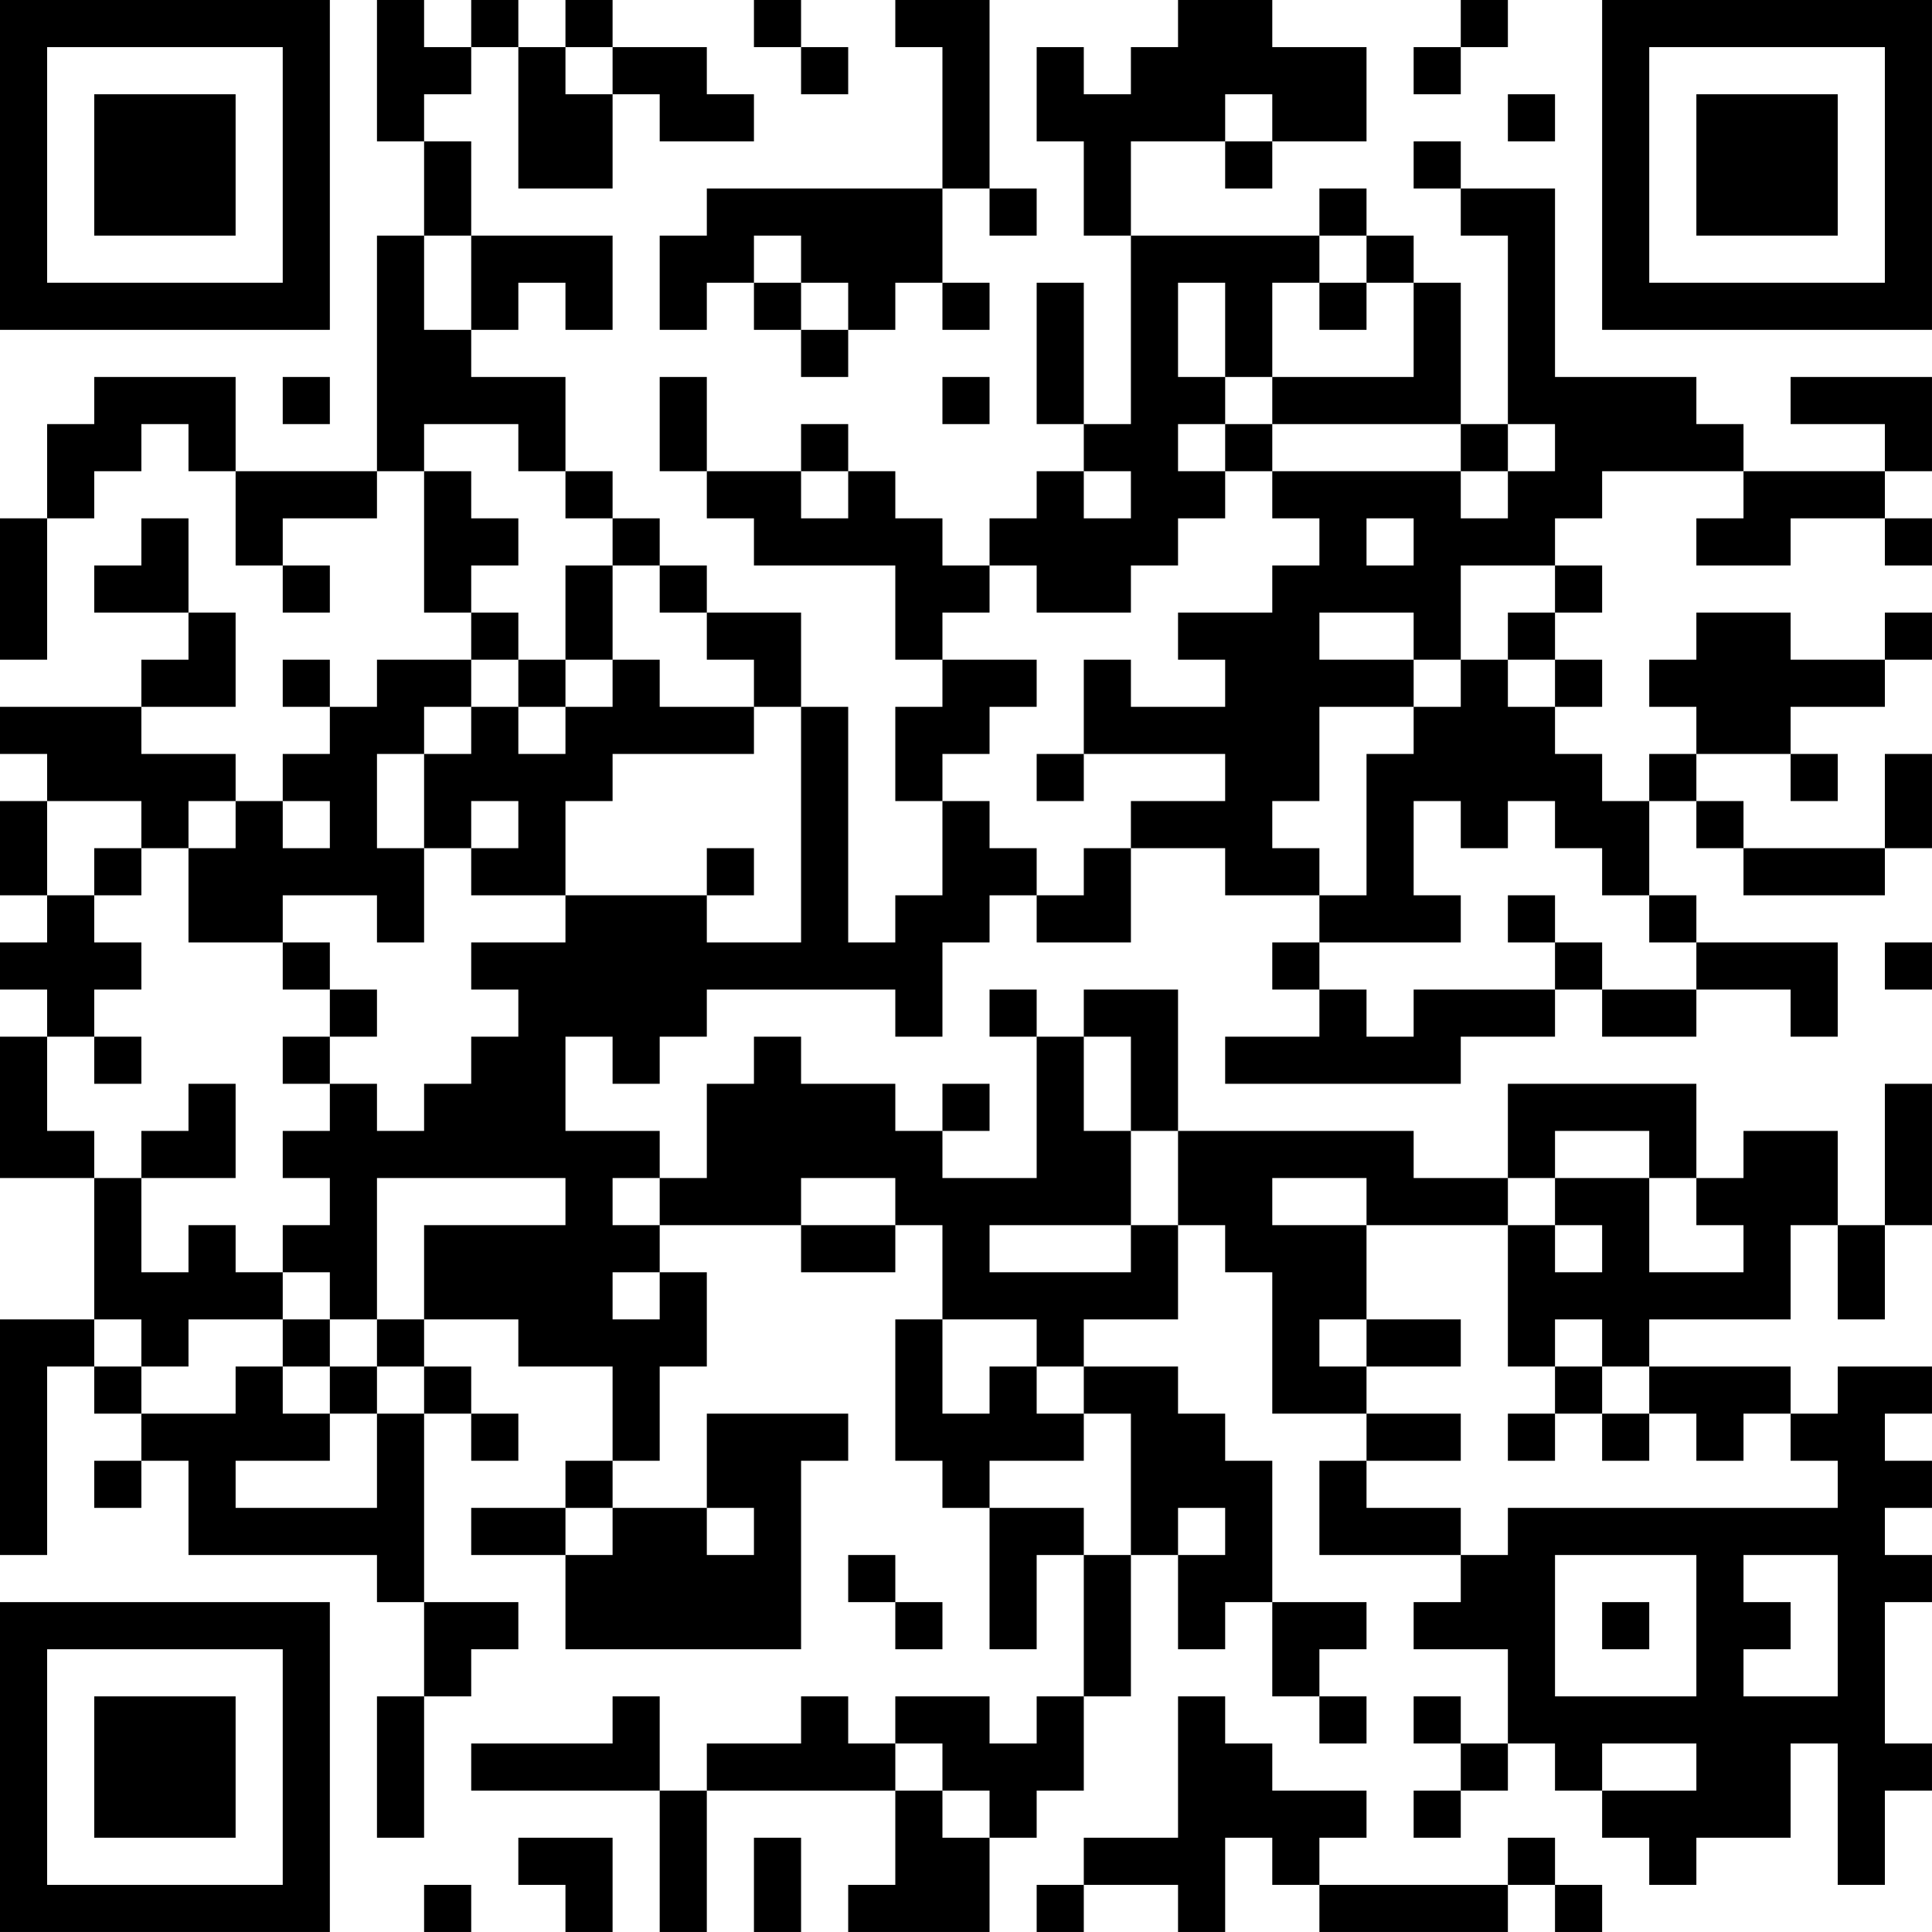 <?xml version="1.0" encoding="UTF-8"?>
<svg xmlns="http://www.w3.org/2000/svg" version="1.1" width="200" height="200" viewBox="0 0 200 200"><rect x="0" y="0" width="200" height="200" fill="#ffffff"/><g transform="scale(4.878)"><g transform="translate(0,0)"><path fill-rule="evenodd" d="M8 0L8 3L9 3L9 5L8 5L8 10L5 10L5 8L2 8L2 9L1 9L1 11L0 11L0 14L1 14L1 11L2 11L2 10L3 10L3 9L4 9L4 10L5 10L5 12L6 12L6 13L7 13L7 12L6 12L6 11L8 11L8 10L9 10L9 13L10 13L10 14L8 14L8 15L7 15L7 14L6 14L6 15L7 15L7 16L6 16L6 17L5 17L5 16L3 16L3 15L5 15L5 13L4 13L4 11L3 11L3 12L2 12L2 13L4 13L4 14L3 14L3 15L0 15L0 16L1 16L1 17L0 17L0 19L1 19L1 20L0 20L0 21L1 21L1 22L0 22L0 25L2 25L2 28L0 28L0 33L1 33L1 29L2 29L2 30L3 30L3 31L2 31L2 32L3 32L3 31L4 31L4 33L8 33L8 34L9 34L9 36L8 36L8 39L9 39L9 36L10 36L10 35L11 35L11 34L9 34L9 30L10 30L10 31L11 31L11 30L10 30L10 29L9 29L9 28L11 28L11 29L13 29L13 31L12 31L12 32L10 32L10 33L12 33L12 35L17 35L17 31L18 31L18 30L15 30L15 32L13 32L13 31L14 31L14 29L15 29L15 27L14 27L14 26L17 26L17 27L19 27L19 26L20 26L20 28L19 28L19 31L20 31L20 32L21 32L21 35L22 35L22 33L23 33L23 36L22 36L22 37L21 37L21 36L19 36L19 37L18 37L18 36L17 36L17 37L15 37L15 38L14 38L14 36L13 36L13 37L10 37L10 38L14 38L14 41L15 41L15 38L19 38L19 40L18 40L18 41L21 41L21 39L22 39L22 38L23 38L23 36L24 36L24 33L25 33L25 35L26 35L26 34L27 34L27 36L28 36L28 37L29 37L29 36L28 36L28 35L29 35L29 34L27 34L27 31L26 31L26 30L25 30L25 29L23 29L23 28L25 28L25 26L26 26L26 27L27 27L27 30L29 30L29 31L28 31L28 33L31 33L31 34L30 34L30 35L32 35L32 37L31 37L31 36L30 36L30 37L31 37L31 38L30 38L30 39L31 39L31 38L32 38L32 37L33 37L33 38L34 38L34 39L35 39L35 40L36 40L36 39L38 39L38 37L39 37L39 40L40 40L40 38L41 38L41 37L40 37L40 34L41 34L41 33L40 33L40 32L41 32L41 31L40 31L40 30L41 30L41 29L39 29L39 30L38 30L38 29L35 29L35 28L38 28L38 26L39 26L39 28L40 28L40 26L41 26L41 23L40 23L40 26L39 26L39 24L37 24L37 25L36 25L36 23L32 23L32 25L30 25L30 24L25 24L25 21L23 21L23 22L22 22L22 21L21 21L21 22L22 22L22 25L20 25L20 24L21 24L21 23L20 23L20 24L19 24L19 23L17 23L17 22L16 22L16 23L15 23L15 25L14 25L14 24L12 24L12 22L13 22L13 23L14 23L14 22L15 22L15 21L19 21L19 22L20 22L20 20L21 20L21 19L22 19L22 20L24 20L24 18L26 18L26 19L28 19L28 20L27 20L27 21L28 21L28 22L26 22L26 23L31 23L31 22L33 22L33 21L34 21L34 22L36 22L36 21L38 21L38 22L39 22L39 20L36 20L36 19L35 19L35 17L36 17L36 18L37 18L37 19L40 19L40 18L41 18L41 16L40 16L40 18L37 18L37 17L36 17L36 16L38 16L38 17L39 17L39 16L38 16L38 15L40 15L40 14L41 14L41 13L40 13L40 14L38 14L38 13L36 13L36 14L35 14L35 15L36 15L36 16L35 16L35 17L34 17L34 16L33 16L33 15L34 15L34 14L33 14L33 13L34 13L34 12L33 12L33 11L34 11L34 10L37 10L37 11L36 11L36 12L38 12L38 11L40 11L40 12L41 12L41 11L40 11L40 10L41 10L41 8L38 8L38 9L40 9L40 10L37 10L37 9L36 9L36 8L33 8L33 4L31 4L31 3L30 3L30 4L31 4L31 5L32 5L32 9L31 9L31 6L30 6L30 5L29 5L29 4L28 4L28 5L24 5L24 3L26 3L26 4L27 4L27 3L29 3L29 1L27 1L27 0L25 0L25 1L24 1L24 2L23 2L23 1L22 1L22 3L23 3L23 5L24 5L24 9L23 9L23 6L22 6L22 9L23 9L23 10L22 10L22 11L21 11L21 12L20 12L20 11L19 11L19 10L18 10L18 9L17 9L17 10L15 10L15 8L14 8L14 10L15 10L15 11L16 11L16 12L19 12L19 14L20 14L20 15L19 15L19 17L20 17L20 19L19 19L19 20L18 20L18 15L17 15L17 13L15 13L15 12L14 12L14 11L13 11L13 10L12 10L12 8L10 8L10 7L11 7L11 6L12 6L12 7L13 7L13 5L10 5L10 3L9 3L9 2L10 2L10 1L11 1L11 4L13 4L13 2L14 2L14 3L16 3L16 2L15 2L15 1L13 1L13 0L12 0L12 1L11 1L11 0L10 0L10 1L9 1L9 0ZM16 0L16 1L17 1L17 2L18 2L18 1L17 1L17 0ZM19 0L19 1L20 1L20 4L15 4L15 5L14 5L14 7L15 7L15 6L16 6L16 7L17 7L17 8L18 8L18 7L19 7L19 6L20 6L20 7L21 7L21 6L20 6L20 4L21 4L21 5L22 5L22 4L21 4L21 0ZM31 0L31 1L30 1L30 2L31 2L31 1L32 1L32 0ZM12 1L12 2L13 2L13 1ZM26 2L26 3L27 3L27 2ZM32 2L32 3L33 3L33 2ZM9 5L9 7L10 7L10 5ZM16 5L16 6L17 6L17 7L18 7L18 6L17 6L17 5ZM28 5L28 6L27 6L27 8L26 8L26 6L25 6L25 8L26 8L26 9L25 9L25 10L26 10L26 11L25 11L25 12L24 12L24 13L22 13L22 12L21 12L21 13L20 13L20 14L22 14L22 15L21 15L21 16L20 16L20 17L21 17L21 18L22 18L22 19L23 19L23 18L24 18L24 17L26 17L26 16L23 16L23 14L24 14L24 15L26 15L26 14L25 14L25 13L27 13L27 12L28 12L28 11L27 11L27 10L31 10L31 11L32 11L32 10L33 10L33 9L32 9L32 10L31 10L31 9L27 9L27 8L30 8L30 6L29 6L29 5ZM28 6L28 7L29 7L29 6ZM6 8L6 9L7 9L7 8ZM20 8L20 9L21 9L21 8ZM9 9L9 10L10 10L10 11L11 11L11 12L10 12L10 13L11 13L11 14L10 14L10 15L9 15L9 16L8 16L8 18L9 18L9 20L8 20L8 19L6 19L6 20L4 20L4 18L5 18L5 17L4 17L4 18L3 18L3 17L1 17L1 19L2 19L2 20L3 20L3 21L2 21L2 22L1 22L1 24L2 24L2 25L3 25L3 27L4 27L4 26L5 26L5 27L6 27L6 28L4 28L4 29L3 29L3 28L2 28L2 29L3 29L3 30L5 30L5 29L6 29L6 30L7 30L7 31L5 31L5 32L8 32L8 30L9 30L9 29L8 29L8 28L9 28L9 26L12 26L12 25L8 25L8 28L7 28L7 27L6 27L6 26L7 26L7 25L6 25L6 24L7 24L7 23L8 23L8 24L9 24L9 23L10 23L10 22L11 22L11 21L10 21L10 20L12 20L12 19L15 19L15 20L17 20L17 15L16 15L16 14L15 14L15 13L14 13L14 12L13 12L13 11L12 11L12 10L11 10L11 9ZM26 9L26 10L27 10L27 9ZM17 10L17 11L18 11L18 10ZM23 10L23 11L24 11L24 10ZM29 11L29 12L30 12L30 11ZM12 12L12 14L11 14L11 15L10 15L10 16L9 16L9 18L10 18L10 19L12 19L12 17L13 17L13 16L16 16L16 15L14 15L14 14L13 14L13 12ZM31 12L31 14L30 14L30 13L28 13L28 14L30 14L30 15L28 15L28 17L27 17L27 18L28 18L28 19L29 19L29 16L30 16L30 15L31 15L31 14L32 14L32 15L33 15L33 14L32 14L32 13L33 13L33 12ZM12 14L12 15L11 15L11 16L12 16L12 15L13 15L13 14ZM22 16L22 17L23 17L23 16ZM6 17L6 18L7 18L7 17ZM10 17L10 18L11 18L11 17ZM30 17L30 19L31 19L31 20L28 20L28 21L29 21L29 22L30 22L30 21L33 21L33 20L34 20L34 21L36 21L36 20L35 20L35 19L34 19L34 18L33 18L33 17L32 17L32 18L31 18L31 17ZM2 18L2 19L3 19L3 18ZM15 18L15 19L16 19L16 18ZM32 19L32 20L33 20L33 19ZM6 20L6 21L7 21L7 22L6 22L6 23L7 23L7 22L8 22L8 21L7 21L7 20ZM40 20L40 21L41 21L41 20ZM2 22L2 23L3 23L3 22ZM23 22L23 24L24 24L24 26L21 26L21 27L24 27L24 26L25 26L25 24L24 24L24 22ZM4 23L4 24L3 24L3 25L5 25L5 23ZM33 24L33 25L32 25L32 26L29 26L29 25L27 25L27 26L29 26L29 28L28 28L28 29L29 29L29 30L31 30L31 31L29 31L29 32L31 32L31 33L32 33L32 32L39 32L39 31L38 31L38 30L37 30L37 31L36 31L36 30L35 30L35 29L34 29L34 28L33 28L33 29L32 29L32 26L33 26L33 27L34 27L34 26L33 26L33 25L35 25L35 27L37 27L37 26L36 26L36 25L35 25L35 24ZM13 25L13 26L14 26L14 25ZM17 25L17 26L19 26L19 25ZM13 27L13 28L14 28L14 27ZM6 28L6 29L7 29L7 30L8 30L8 29L7 29L7 28ZM20 28L20 30L21 30L21 29L22 29L22 30L23 30L23 31L21 31L21 32L23 32L23 33L24 33L24 30L23 30L23 29L22 29L22 28ZM29 28L29 29L31 29L31 28ZM33 29L33 30L32 30L32 31L33 31L33 30L34 30L34 31L35 31L35 30L34 30L34 29ZM12 32L12 33L13 33L13 32ZM15 32L15 33L16 33L16 32ZM25 32L25 33L26 33L26 32ZM18 33L18 34L19 34L19 35L20 35L20 34L19 34L19 33ZM33 33L33 36L36 36L36 33ZM37 33L37 34L38 34L38 35L37 35L37 36L39 36L39 33ZM34 34L34 35L35 35L35 34ZM25 36L25 39L23 39L23 40L22 40L22 41L23 41L23 40L25 40L25 41L26 41L26 39L27 39L27 40L28 40L28 41L32 41L32 40L33 40L33 41L34 41L34 40L33 40L33 39L32 39L32 40L28 40L28 39L29 39L29 38L27 38L27 37L26 37L26 36ZM19 37L19 38L20 38L20 39L21 39L21 38L20 38L20 37ZM34 37L34 38L36 38L36 37ZM11 39L11 40L12 40L12 41L13 41L13 39ZM16 39L16 41L17 41L17 39ZM9 40L9 41L10 41L10 40ZM0 0L0 7L7 7L7 0ZM1 1L1 6L6 6L6 1ZM2 2L2 5L5 5L5 2ZM34 0L34 7L41 7L41 0ZM35 1L35 6L40 6L40 1ZM36 2L36 5L39 5L39 2ZM0 34L0 41L7 41L7 34ZM1 35L1 40L6 40L6 35ZM2 36L2 39L5 39L5 36Z" fill="#000000"/></g></g></svg>
